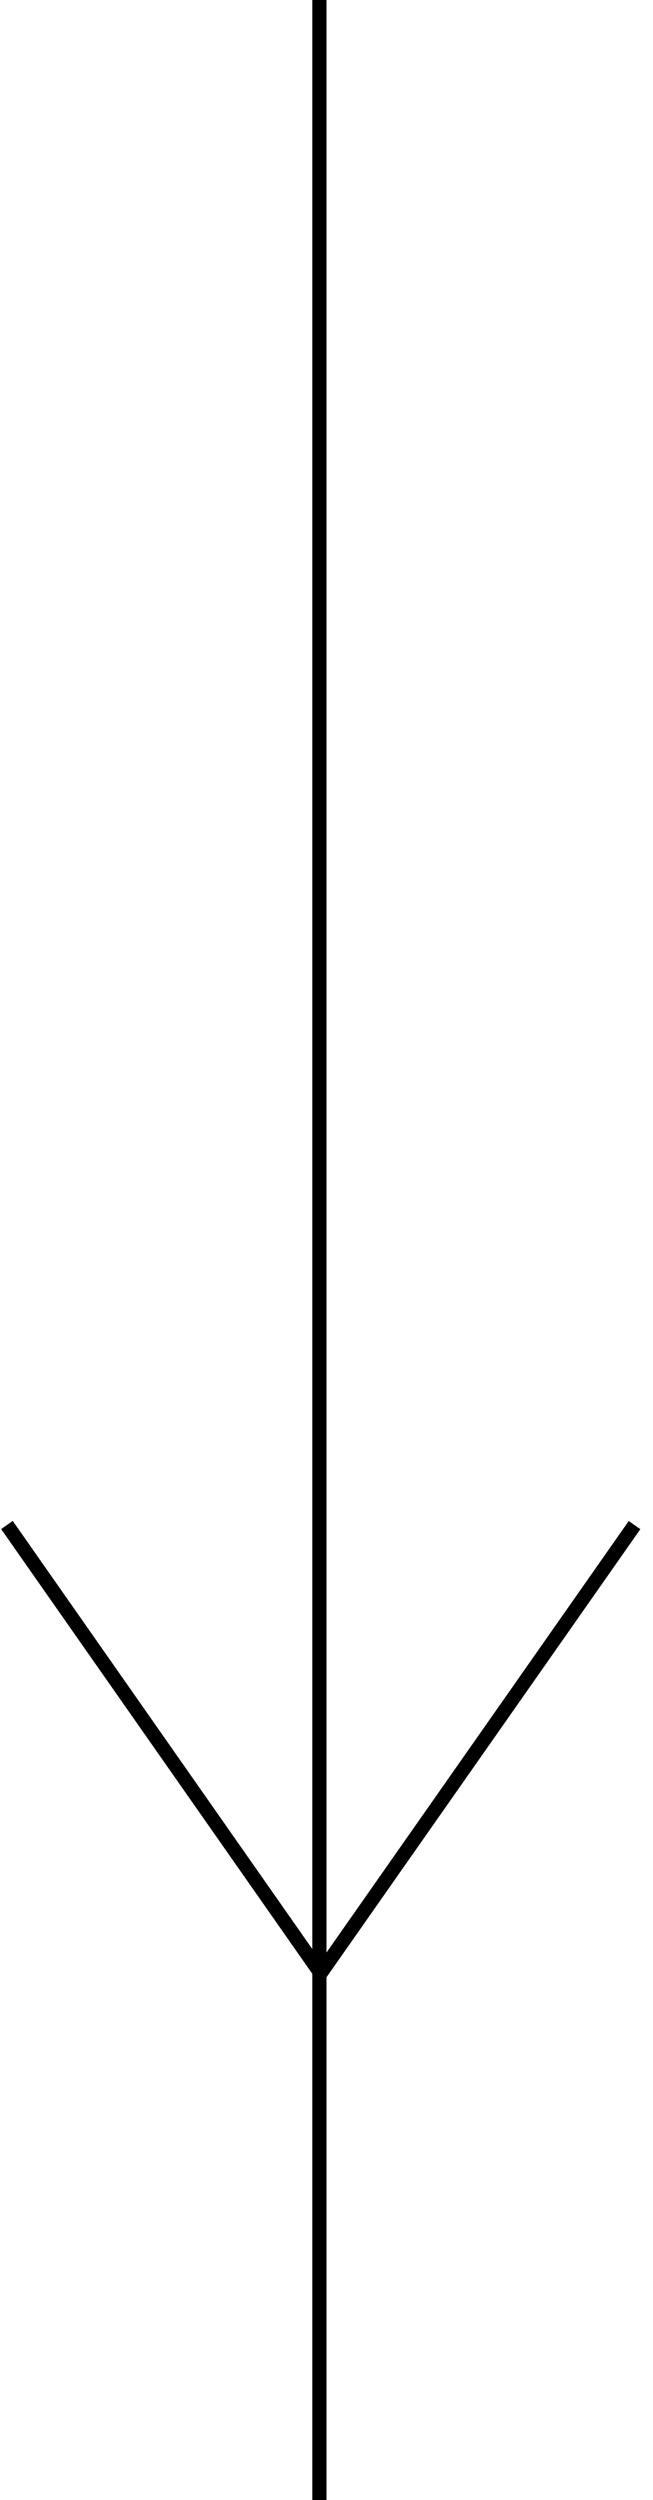 <svg width="46" height="176" viewBox="0 0 46 176" fill="none" xmlns="http://www.w3.org/2000/svg">
<line x1="22.5" y1="-2.18557e-08" x2="22.5" y2="176" stroke="black"/>
<line x1="22.762" y1="139.168" x2="0.489" y2="107.358" stroke="black"/>
<line y1="-0.5" x2="38.832" y2="-0.5" transform="matrix(0.574 -0.819 -0.819 -0.574 22 138.881)" stroke="black"/>
</svg>
